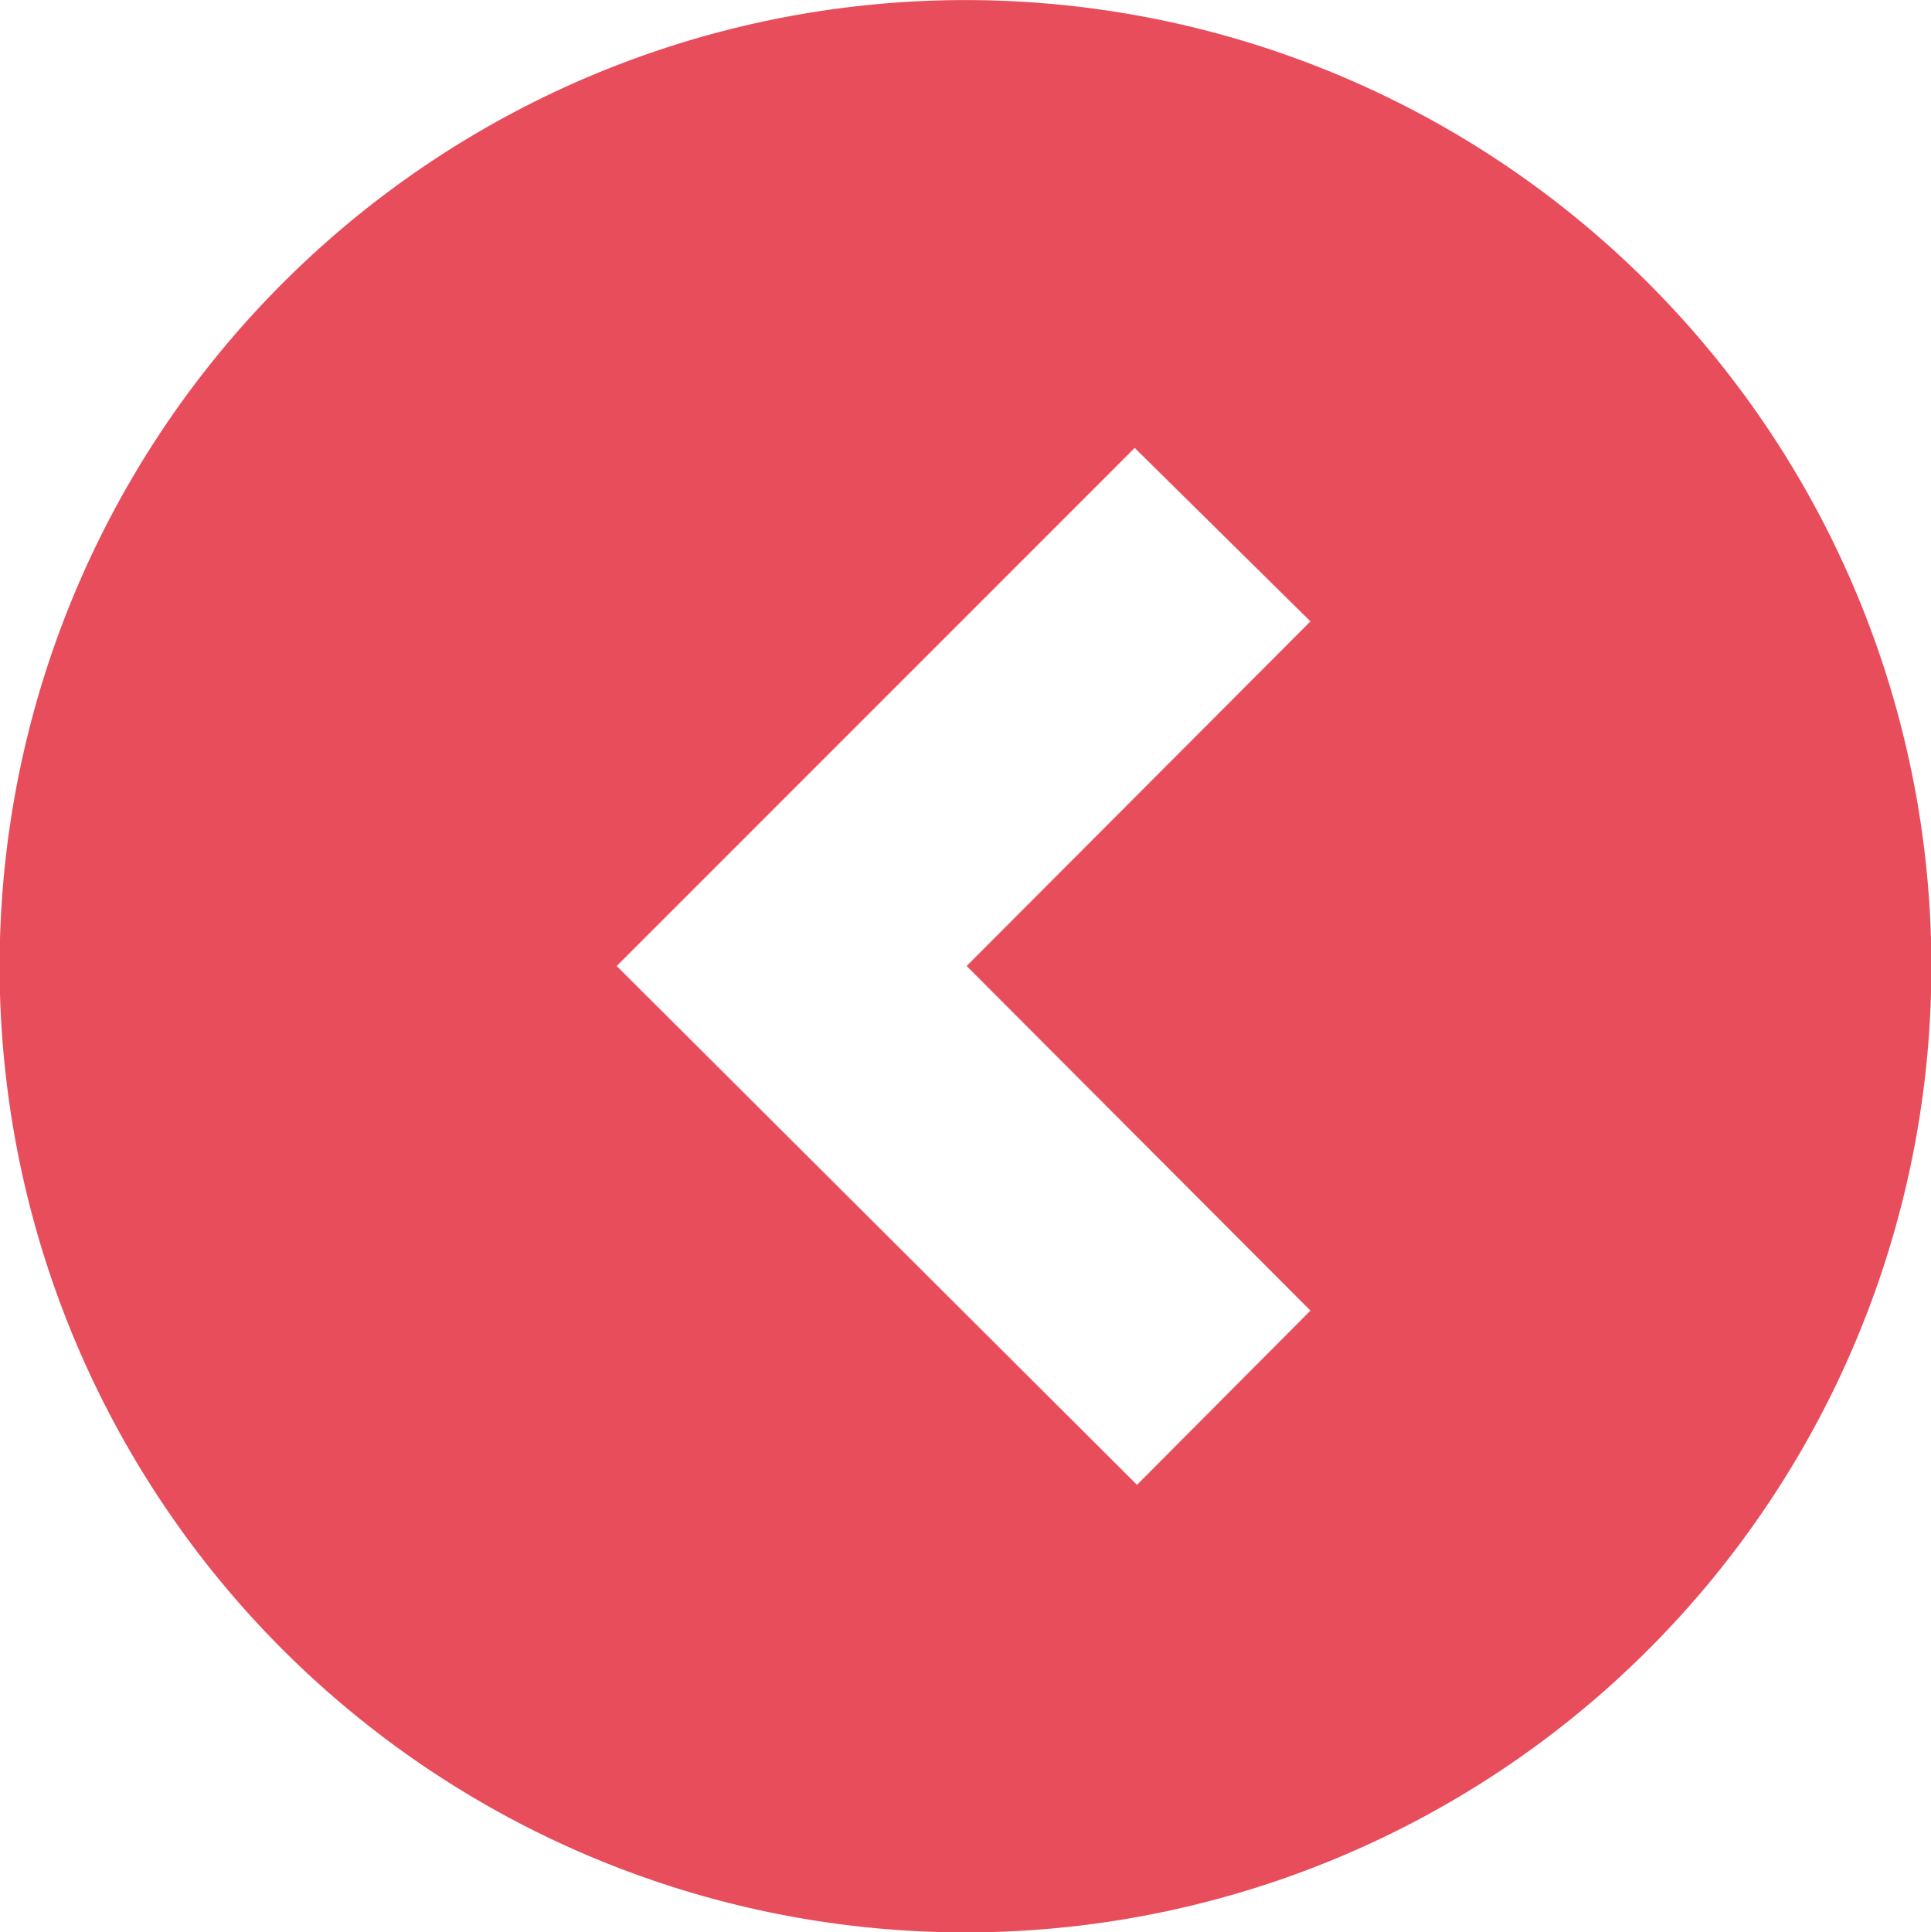 <svg id="Capa_1" data-name="Capa 1" xmlns="http://www.w3.org/2000/svg" viewBox="0 0 25.05 25.06"><defs><style>.cls-1{fill:#e84d5c;}</style></defs><title>FLECHA-IZQUIERDA-ROJO</title><path class="cls-1" d="M3.67,3.67a12.53,12.53,0,1,0,17.71,0,12.52,12.52,0,0,0-17.71,0M17,8.06l-4.46,4.47L17,17l-2.25,2.26L8,12.53l6.72-6.72Z"/></svg>